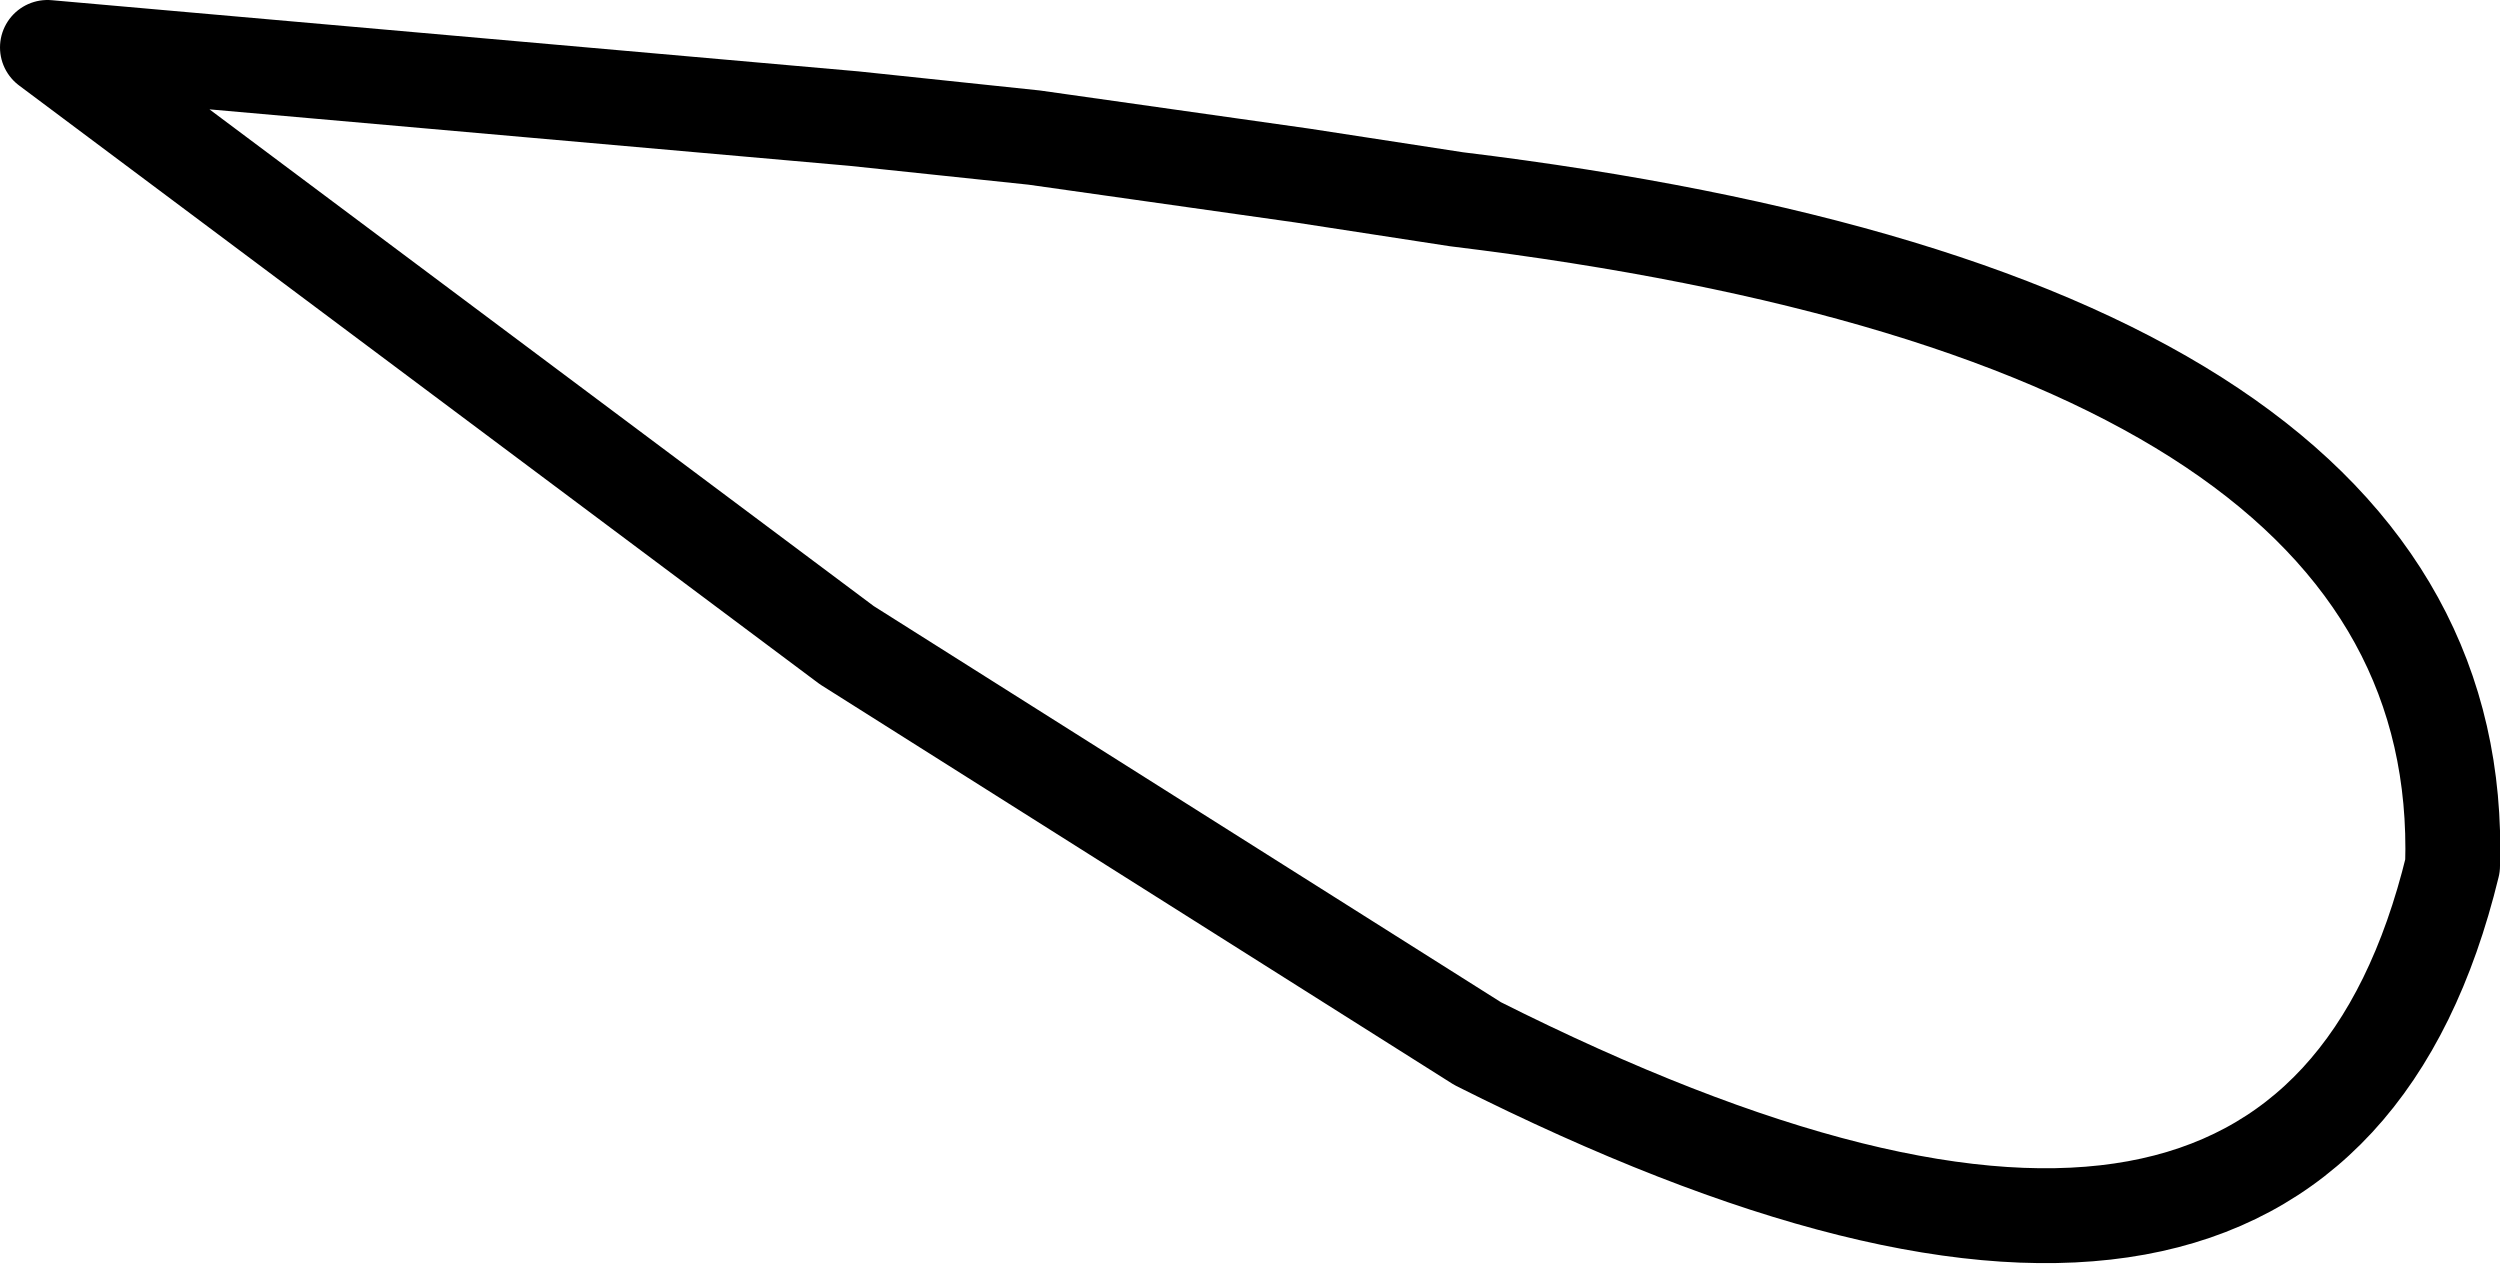 <?xml version="1.0" encoding="UTF-8" standalone="no"?>
<svg xmlns:xlink="http://www.w3.org/1999/xlink" height="26.65px" width="52.7px" xmlns="http://www.w3.org/2000/svg">
  <g transform="matrix(1.0, 0.0, 0.0, 1.0, 26.35, 13.35)">
    <path d="M1.1 -9.65 L-4.55 -10.45 -8.35 -10.85 -25.35 -12.35 -8.5 0.25 4.8 8.65 Q22.3 17.45 25.35 4.9 25.7 -6.55 4.35 -9.15 L1.1 -9.65 Z" fill="none" stroke="#000000" stroke-linecap="round" stroke-linejoin="round" stroke-width="2.0"/>
  </g>
</svg>
